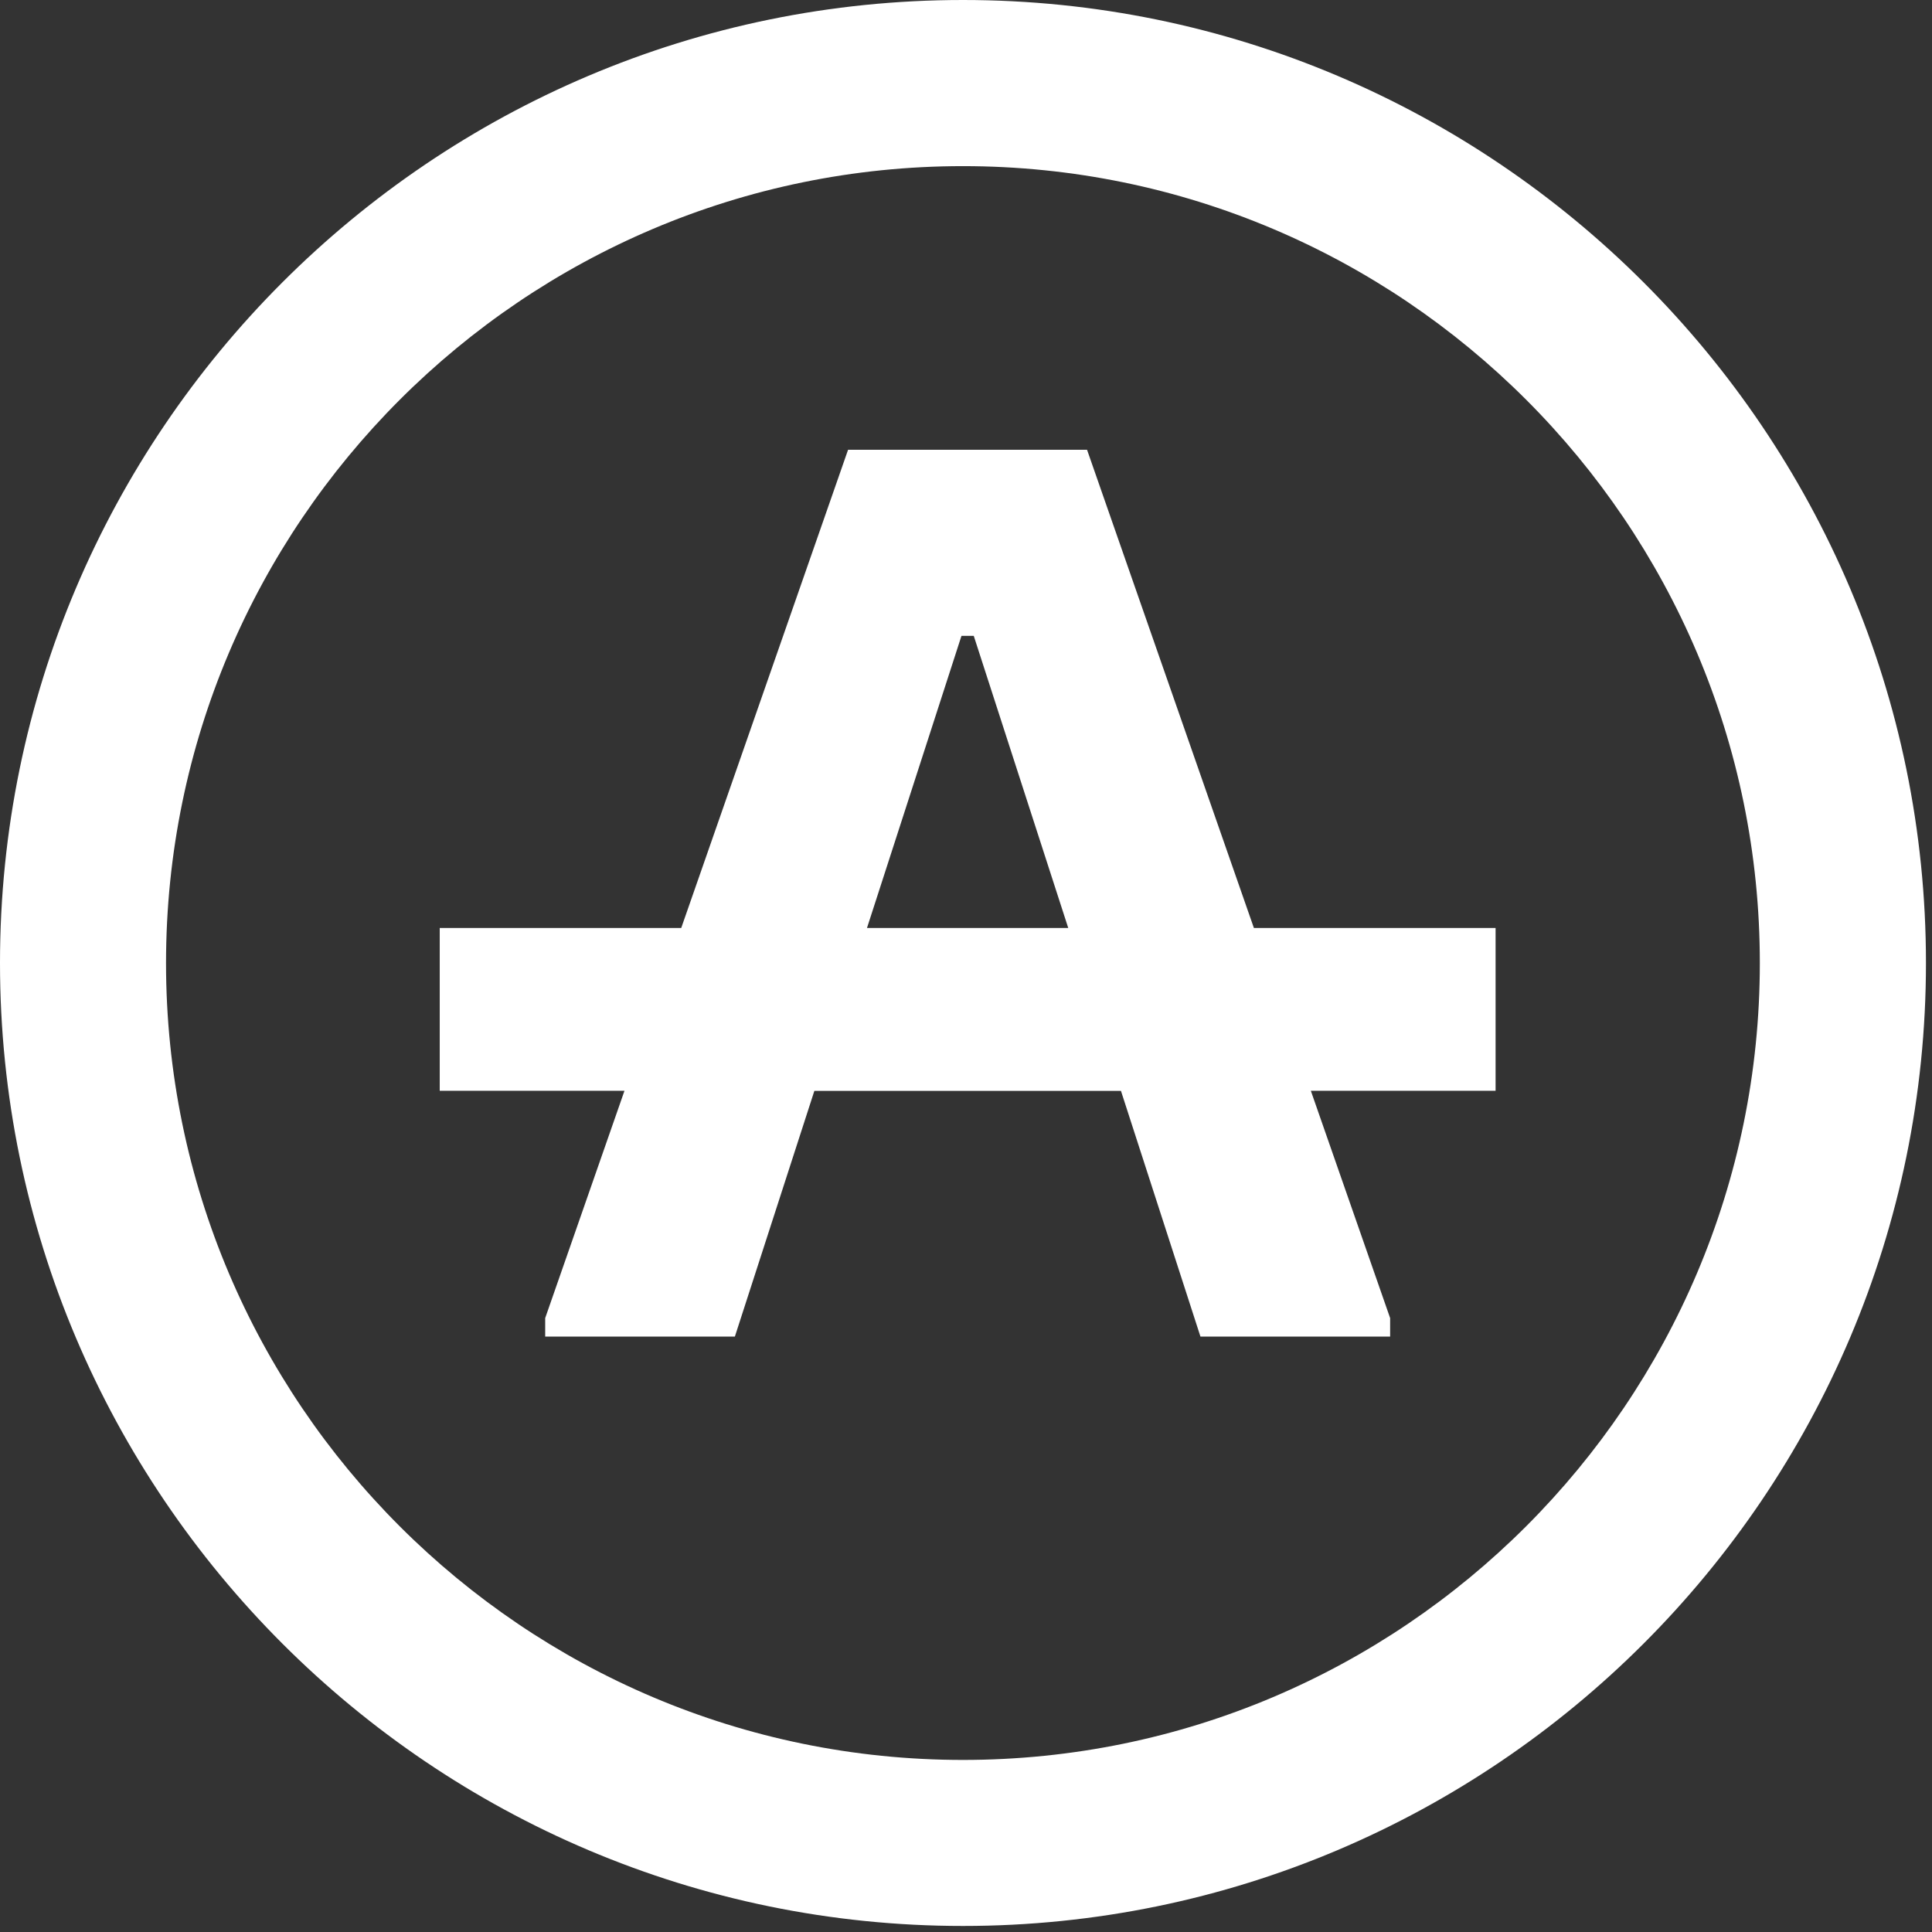 <svg id="SvgjsSvg1001" width="288" height="288" xmlns="http://www.w3.org/2000/svg" version="1.1" xmlns:xlink="http://www.w3.org/1999/xlink" xmlns:svgjs="http://svgjs.com/svgjs"><rect width="100%" height="100%" fill="#333333" stroke="none"/><defs id="SvgjsDefs1002"></defs><g id="SvgjsG1008" transform="matrix(1,0,0,1,0,0)"><svg xmlns="http://www.w3.org/2000/svg" width="288" height="288" fill="none" viewBox="0 0 192 192"><g clip-path="url(#clip0)" fill="#ffffff" class="color000 svgShape"><path fill="#ffffff" d="M148.61 92.22H124.61L108.03 44.7H84.28L67.7 92.22H43.7V108.4H62.06L54.18 130.99V132.83H73.03L80.93 108.41H111.4L119.3 132.83H138.15V130.99L130.27 108.4H148.63V92.22H148.61ZM86.16 92.22L95.55 63.19H96.77L106.16 92.22H86.16Z" class="color000 svgShape"></path><path fill="#ffffff" d="M95.7 191.4C42.93 191.4 0 148.47 0 95.7C0 42.93 42.93 0 95.7 0C148.47 0 191.4 42.93 191.4 95.7C191.4 148.47 148.47 191.4 95.7 191.4ZM95.7 16.51C52.03 16.51 16.5 52.04 16.5 95.71C16.5 139.38 52.03 174.9 95.7 174.9C139.37 174.9 174.89 139.37 174.89 95.71C174.9 52.03 139.37 16.51 95.7 16.51Z" class="color000 svgShape"></path></g><defs><clipPath id="clip0"><rect width="191.4" height="191.4" fill="#ffffff" class="colorfff svgShape"></rect></clipPath></defs></svg></g></svg>